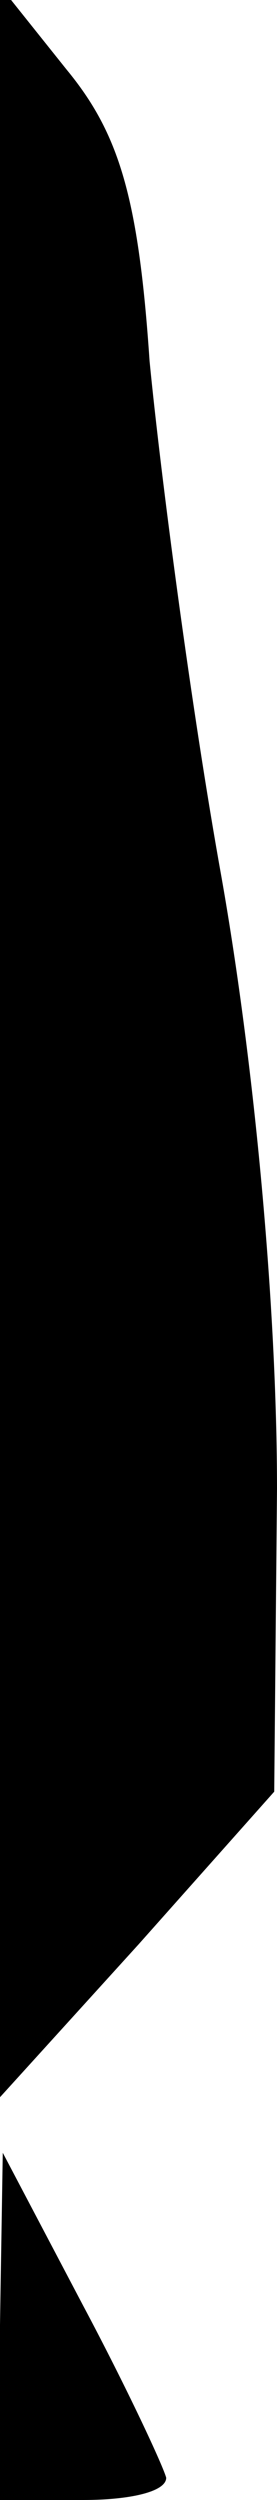 <?xml version="1.0" standalone="no"?>
<!DOCTYPE svg PUBLIC "-//W3C//DTD SVG 20010904//EN"
 "http://www.w3.org/TR/2001/REC-SVG-20010904/DTD/svg10.dtd">
<svg version="1.0" xmlns="http://www.w3.org/2000/svg"
 width="10pt" height="90pt" viewBox="0 0 10 90"
 preserveAspectRatio="xMidYMid meet">
<g transform="translate(0,90) scale(0.1,-0.1)"
fill="#000000" stroke="none">
<path fill="#000000" stroke="none" d="M0 525 l0 -380 50 55 49 55 1 109 c0
65 -8 152 -20 220 -11 61 -22 145 -26 186 -4 59 -11 82 -30 105 l-24 30 0
-380z"/>
<path fill="#000000" stroke="none" d="M0 63 l0 -63 30 0 c17 0 30 3 30 8 -1
4 -14 32 -30 62 l-29 55 -1 -62z"/>
</g>
</svg>
